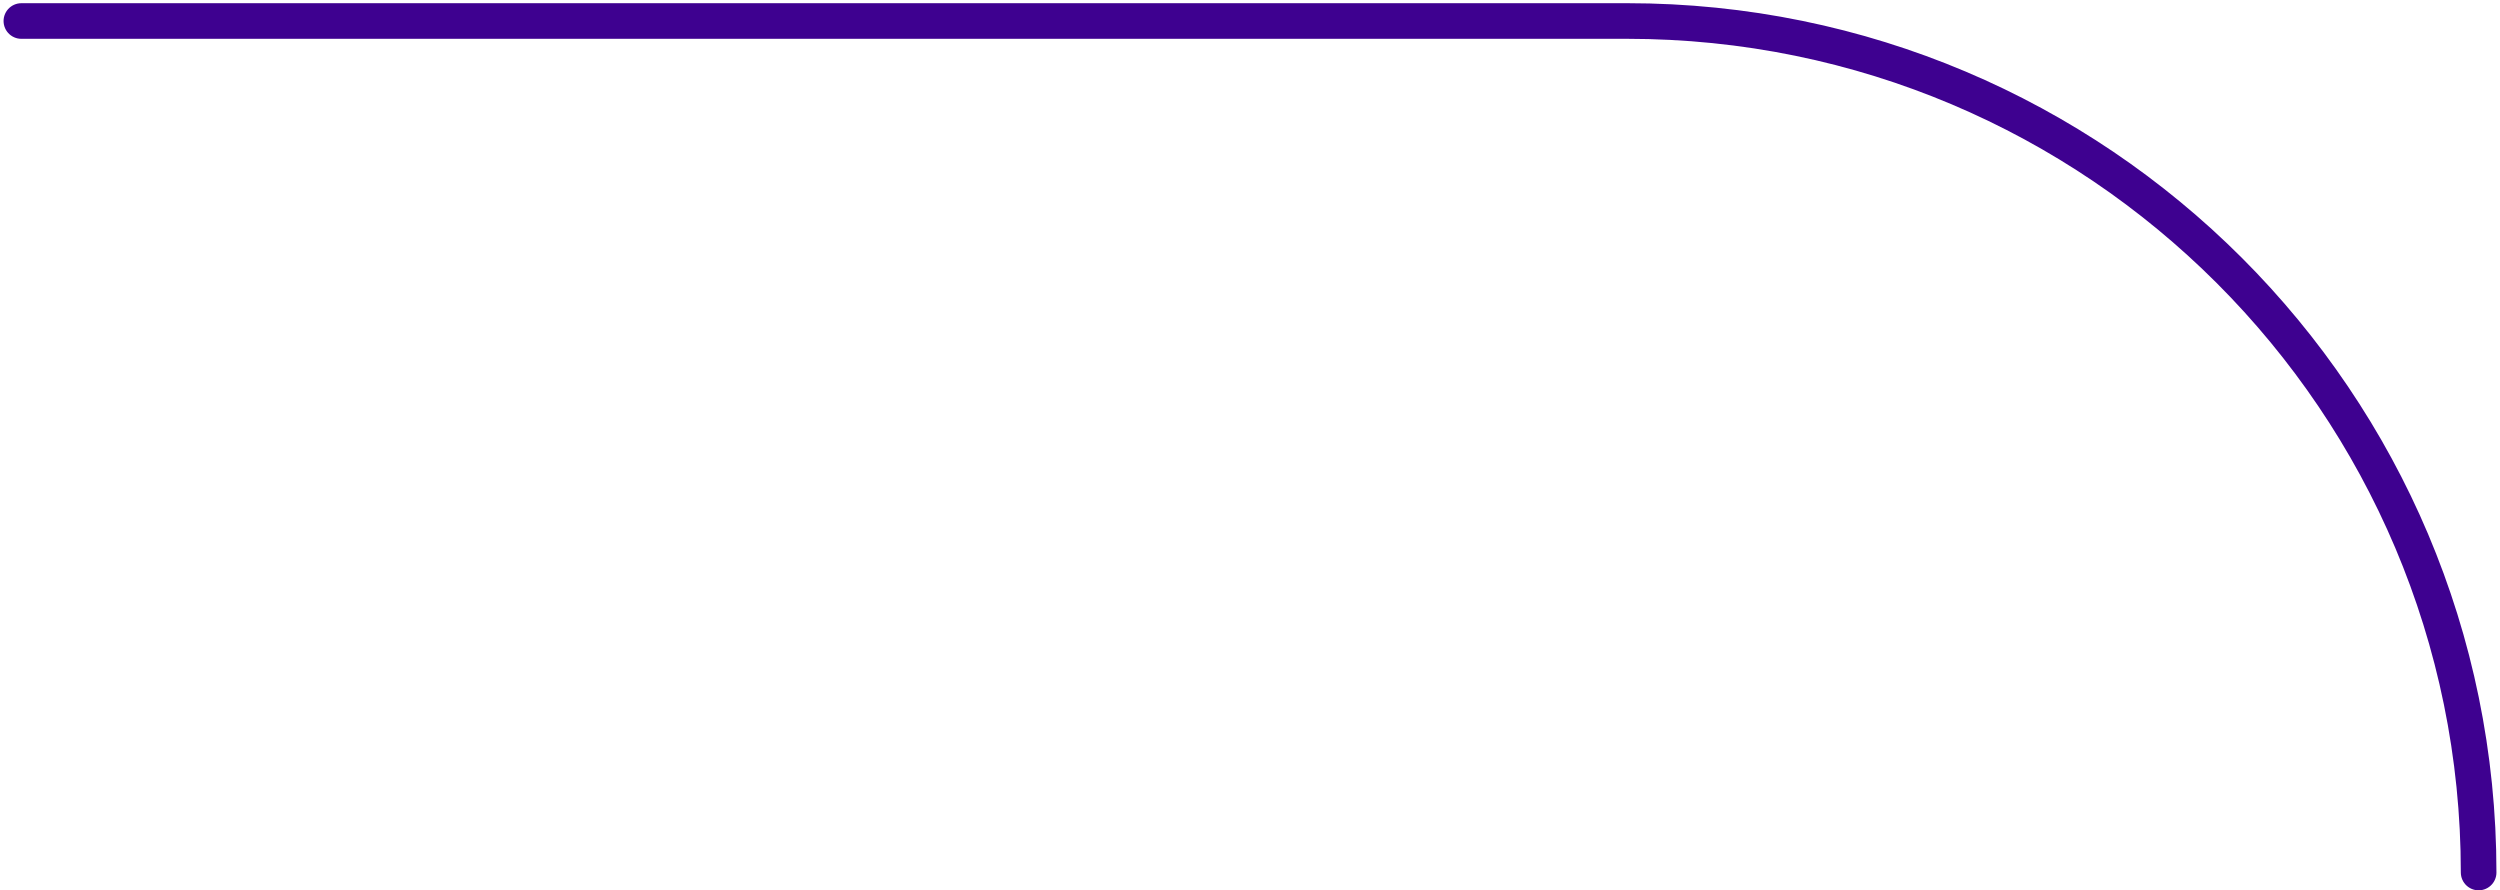 <svg width="351" height="125" viewBox="0 0 351 125" fill="none" xmlns="http://www.w3.org/2000/svg">
<path d="M3 2.95L228.45 2.949C294.476 2.949 348 56.474 348 122.5V122.5" stroke="#3E0190" stroke-width="5" stroke-linecap="round"/>
</svg>
